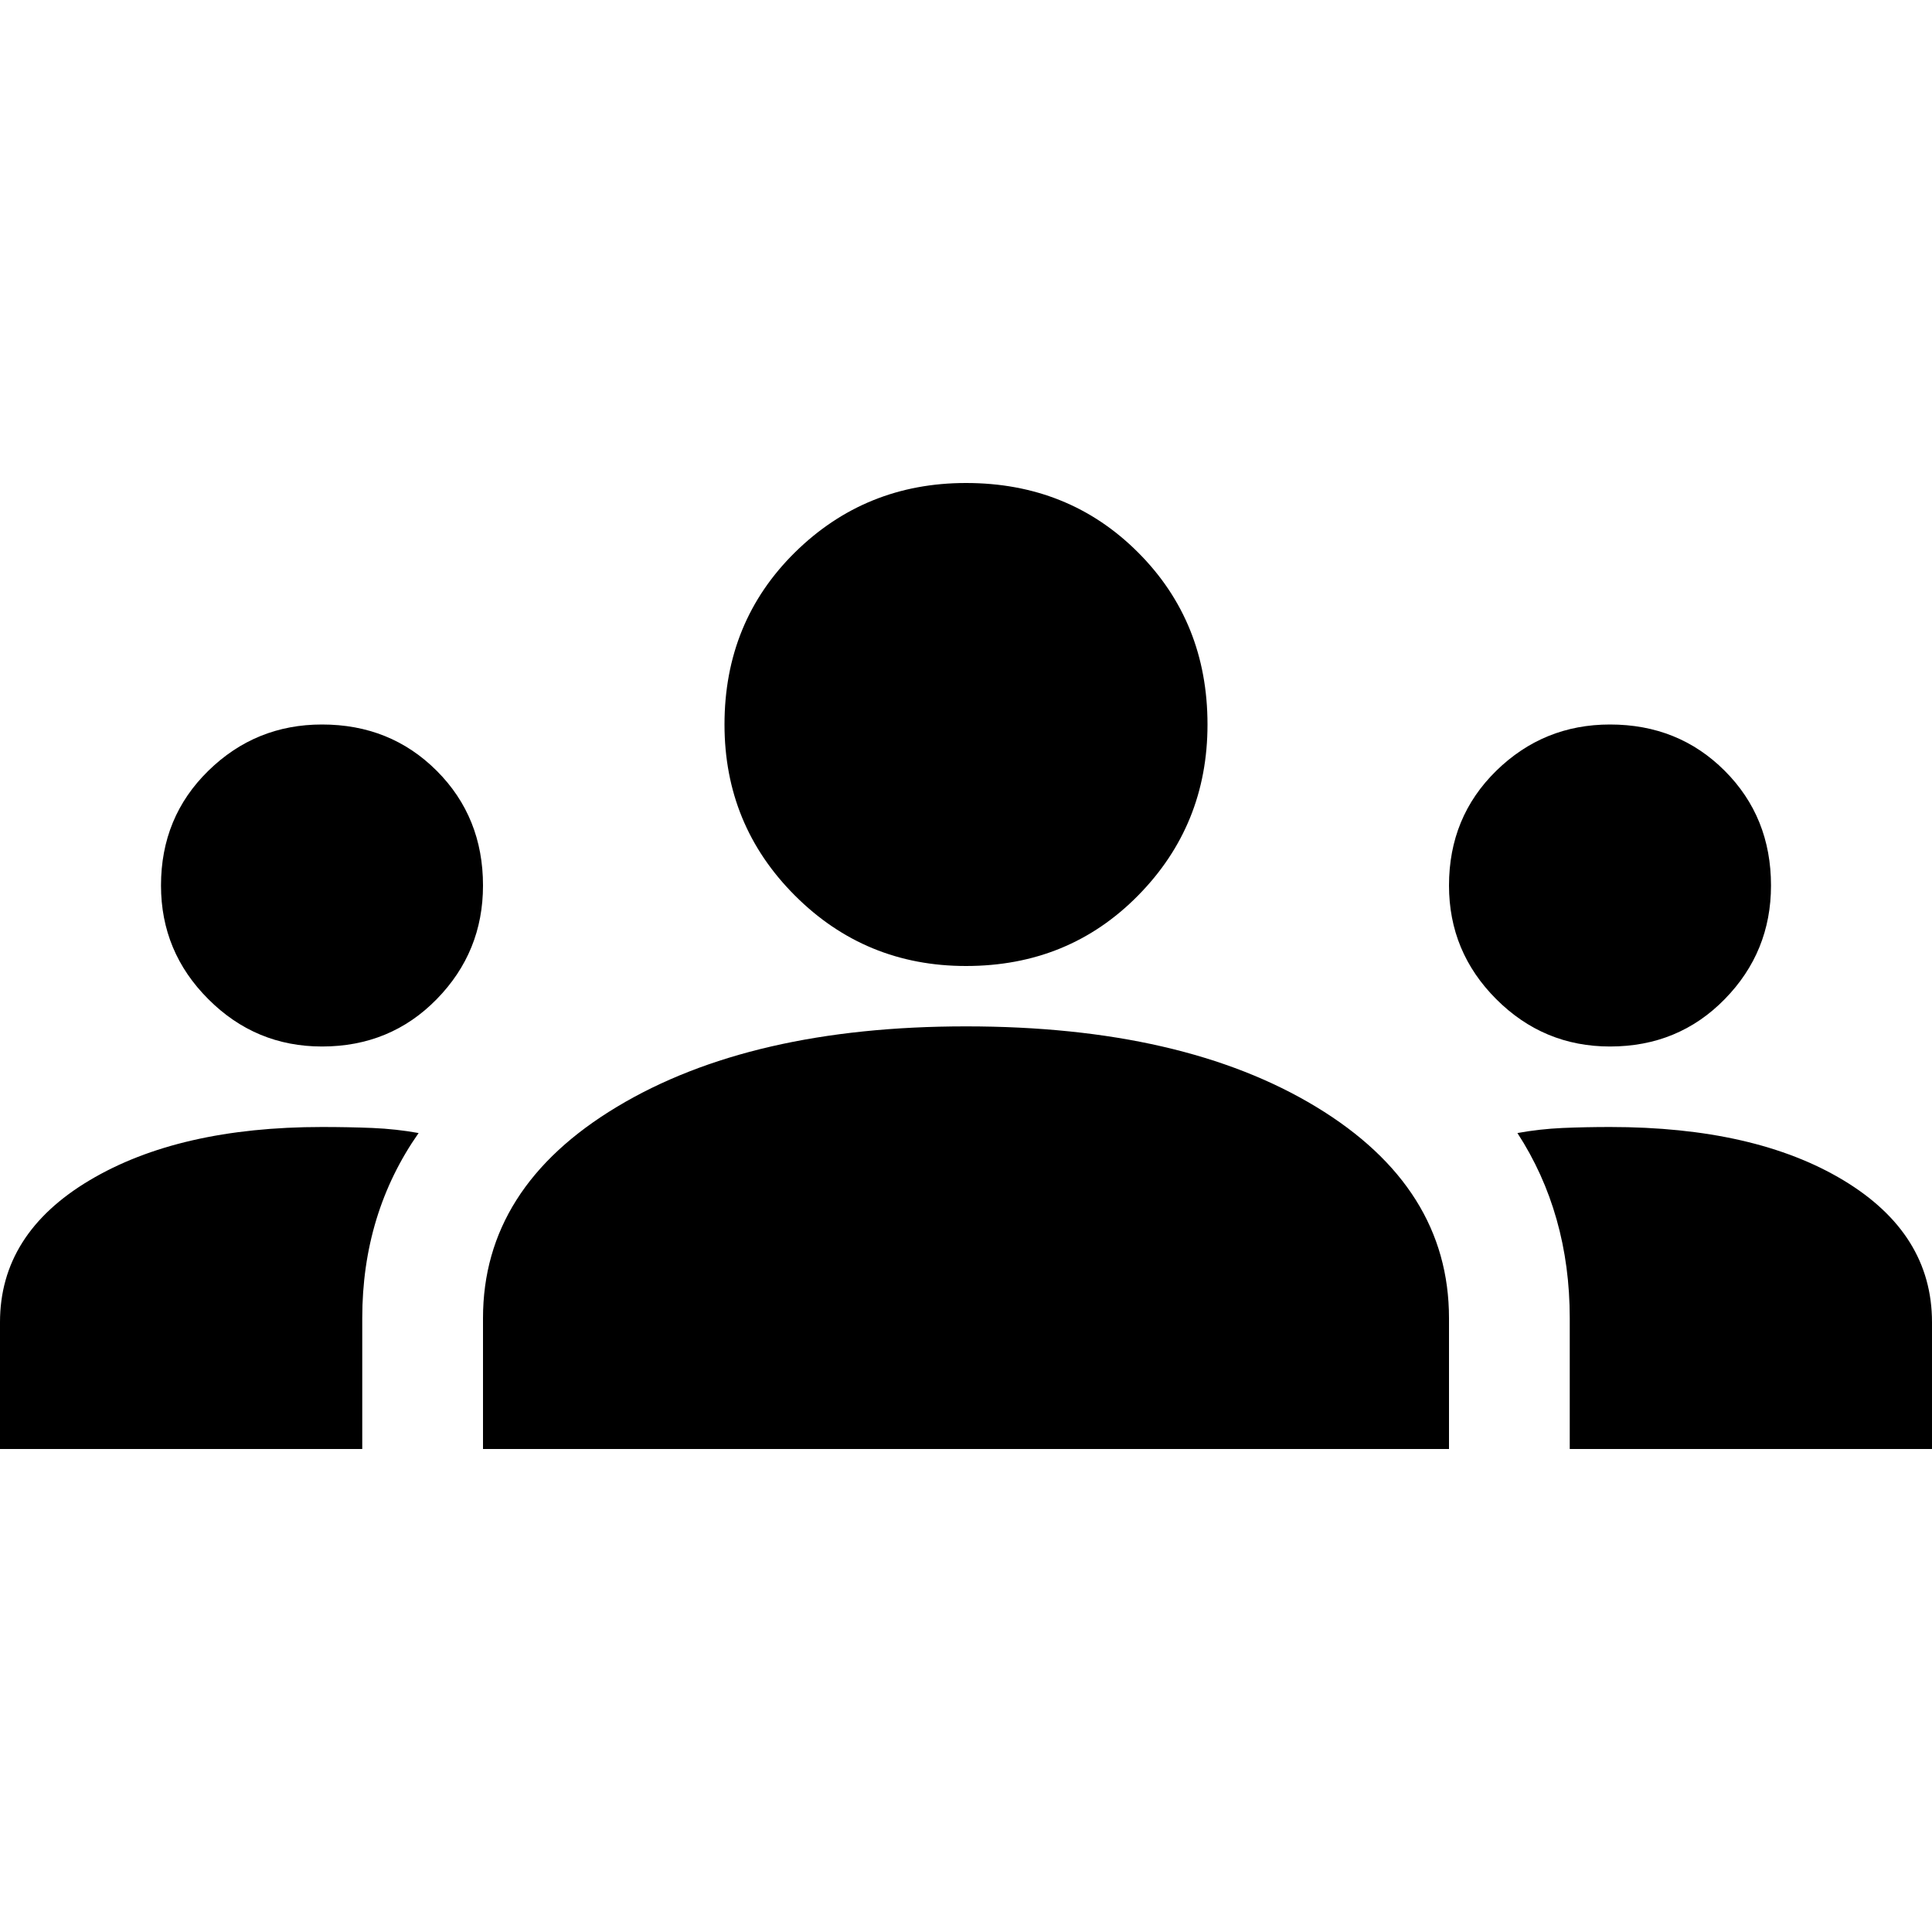 <svg xmlns="http://www.w3.org/2000/svg" viewBox="0 0 24 24" width="24" height="24"><path fill="currentColor" d="M0 18v-1.575q0-1.1 1.113-1.763Q2.225 14 4 14q.325 0 .625.012q.3.013.575.063q-.35.5-.525 1.075q-.175.575-.175 1.225V18Zm6 0v-1.625q0-1.625 1.663-2.625q1.662-1 4.337-1q2.7 0 4.35 1q1.65 1 1.65 2.625V18Zm13.5 0v-1.625q0-.65-.163-1.225q-.162-.575-.487-1.075q.275-.05.563-.063Q19.7 14 20 14q1.8 0 2.9.662q1.1.663 1.1 1.763V18ZM4 13q-.825 0-1.412-.588Q2 11.825 2 11q0-.85.588-1.425Q3.175 9 4 9q.85 0 1.425.575Q6 10.15 6 11q0 .825-.575 1.412Q4.85 13 4 13Zm16 0q-.825 0-1.413-.588Q18 11.825 18 11q0-.85.587-1.425Q19.175 9 20 9q.85 0 1.425.575Q22 10.15 22 11q0 .825-.575 1.412Q20.85 13 20 13Zm-8-1q-1.25 0-2.125-.875T9 9q0-1.275.875-2.138Q10.75 6 12 6q1.275 0 2.137.862Q15 7.725 15 9q0 1.25-.863 2.125Q13.275 12 12 12Z"/></svg>